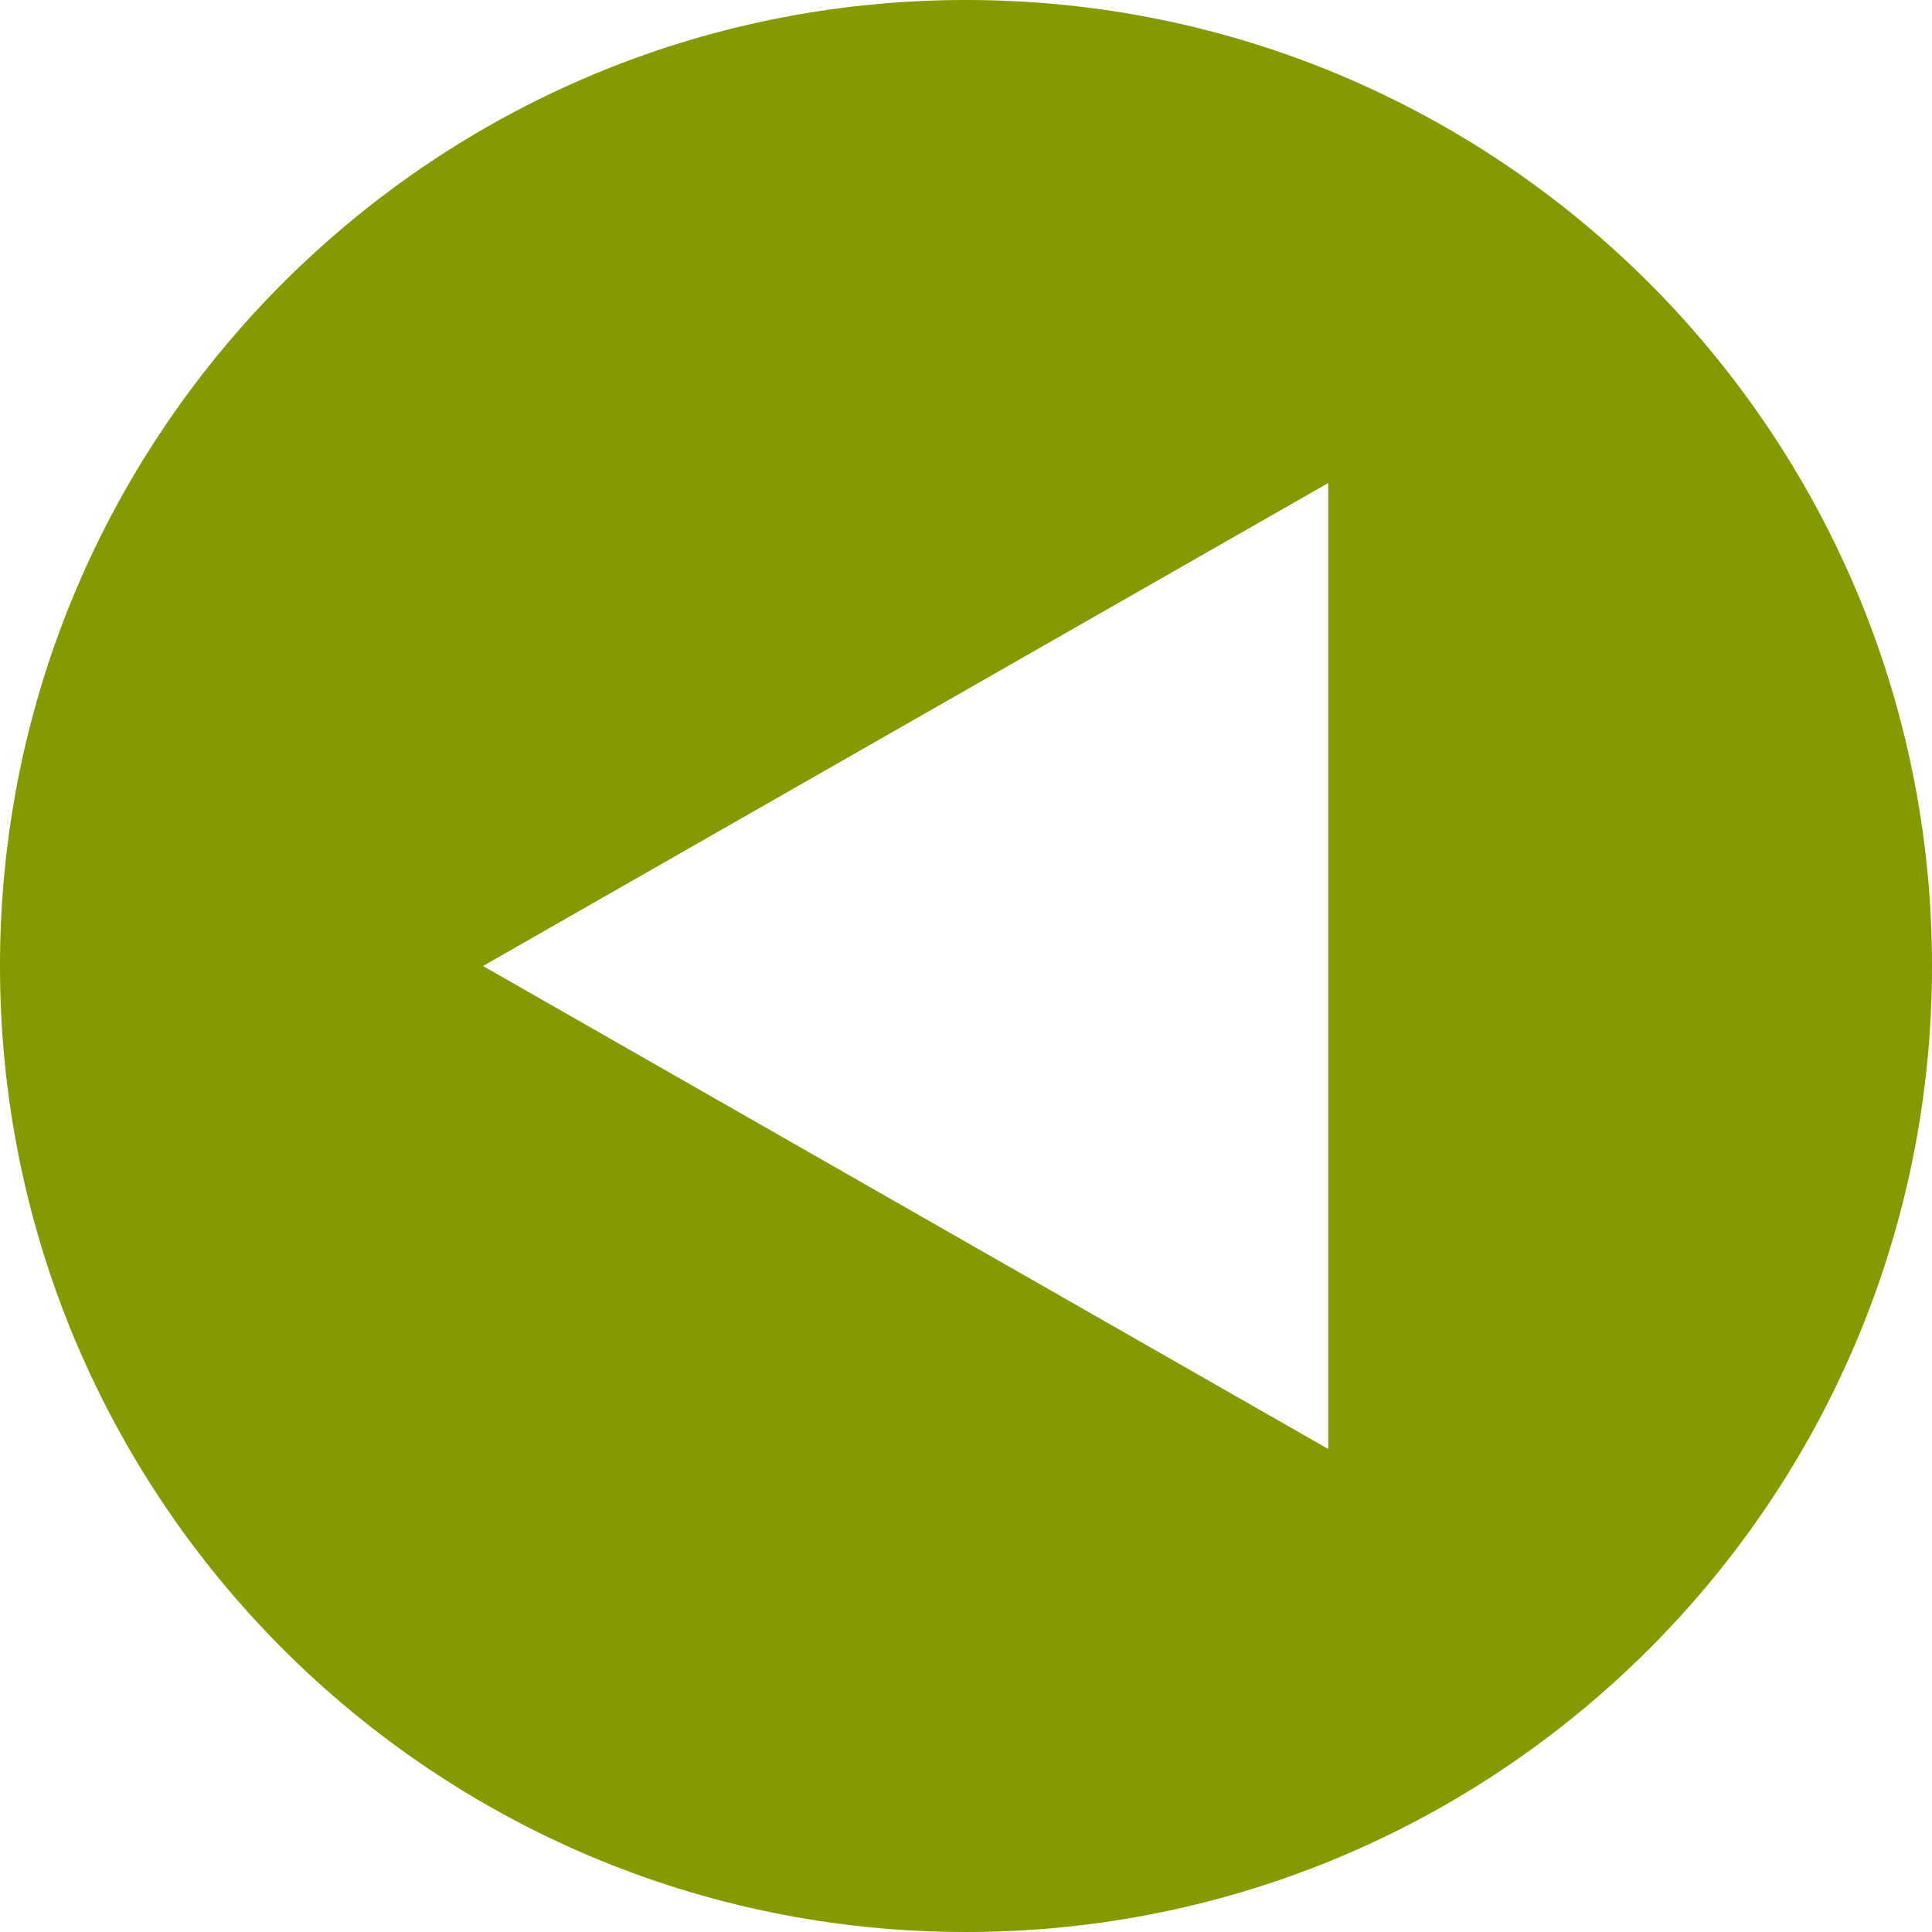 <svg xmlns="http://www.w3.org/2000/svg" xmlns:xlink="http://www.w3.org/1999/xlink" xmlns:sketch="http://www.bohemiancoding.com/sketch/ns" width="64px" height="64px" viewBox="0 0 16 16" version="1.1">
    <title>213 CircledBorderTriangleLeft</title>
    <description>Created with Sketch (http://www.bohemiancoding.com/sketch)</description>
    <defs/>
    <g id="Icons with numbers" stroke="none" stroke-width="1" fill="none" fill-rule="evenodd">
        <g id="Group" transform="translate(-672, -528)" fill="#859900">
            <path d="M680,544 C675.582,544 672,540.418 672,536 C672,531.582 675.582,528 680,528 C684.418,528 688,531.582 688,536 C688,540.418 684.418,544 680,544 L680,544 Z M676,536 L683,540 L683,532 L676,536 L676,536 Z M676,536" id="Shape"/>
        </g>
    </g>
</svg>